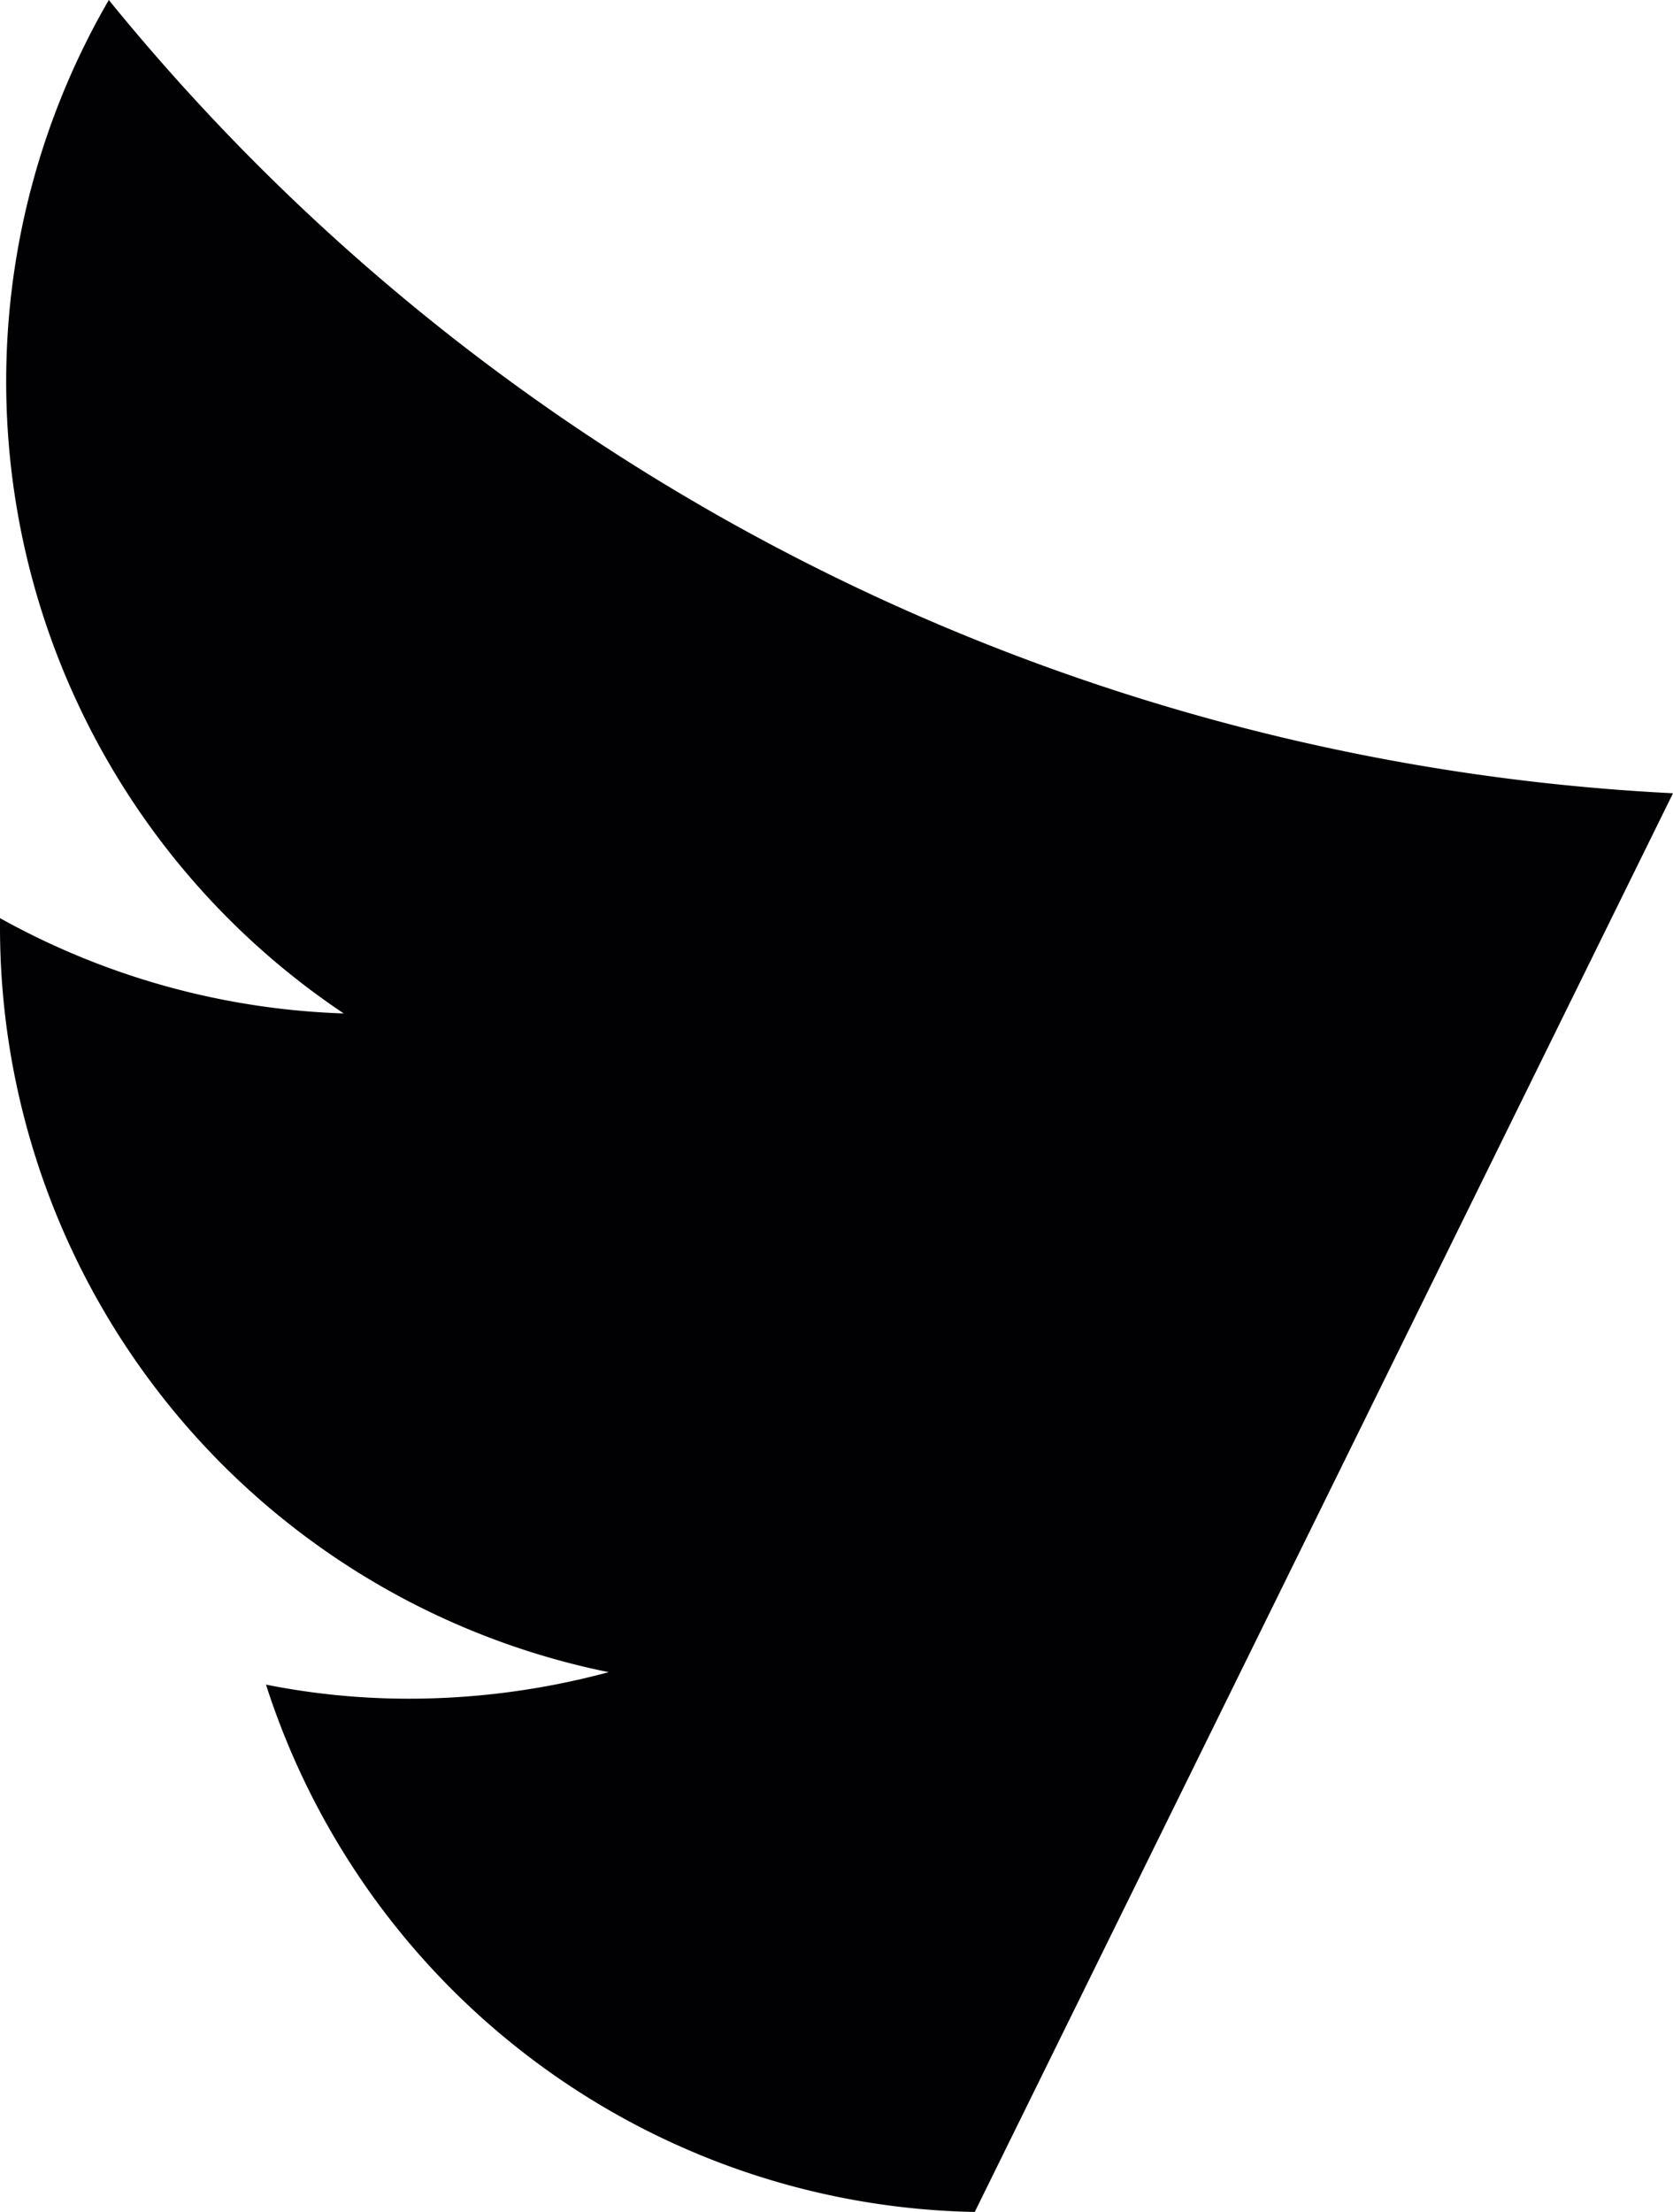 <svg xmlns="http://www.w3.org/2000/svg" viewBox="0 0 276.76 365.76">
  <title>bird-wing</title>
  <g id="Layer_2" data-name="Layer 2">
    <g id="bird">
      <path id="bird-wing" d="M18,0A125.69,125.69,0,0,0,56.87,167.58,125.55,125.55,0,0,1,0,151.82v1.57A125.67,125.67,0,0,0,100.69,276.5a127.08,127.08,0,0,1-33.08,4.39A120.54,120.54,0,0,1,44,278.56a125.62,125.62,0,0,0,117.25,87.2L276.76,131.17A356.45,356.45,0,0,1,18,0Z" fill="#010002"/>
    </g>
  </g>
</svg>
